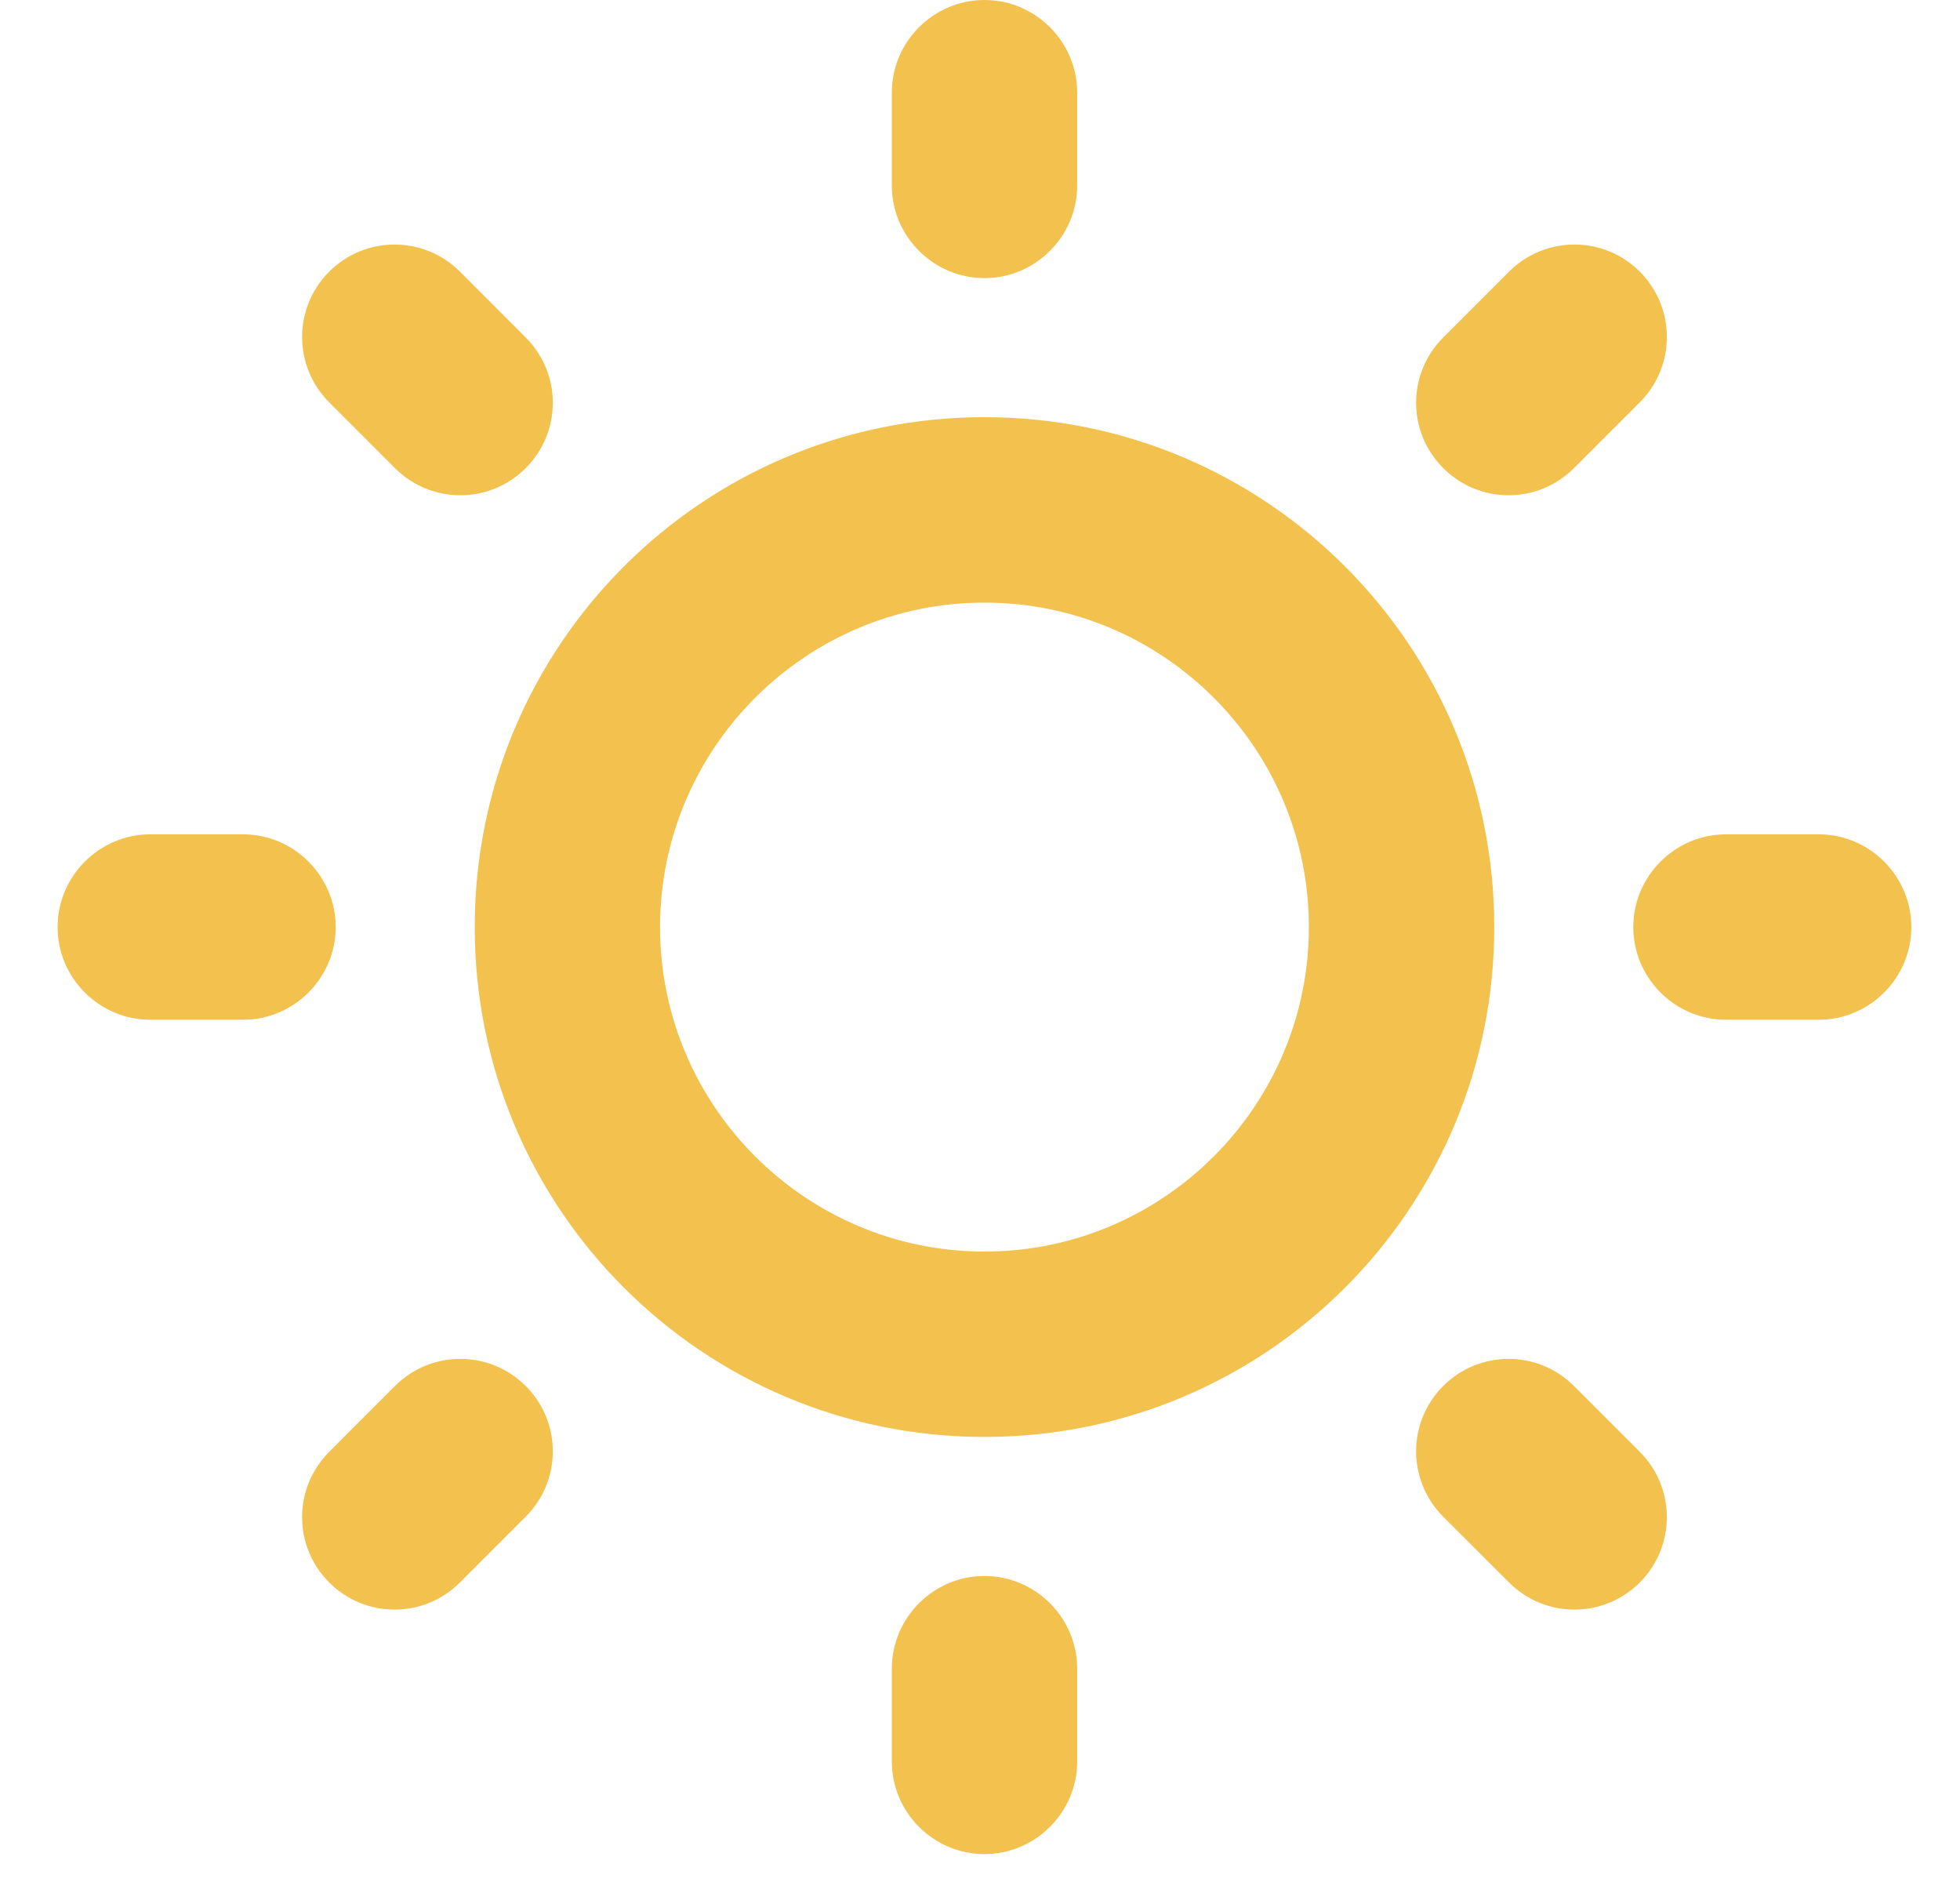 <svg width="29" height="28" viewBox="0 0 29 28" fill="none" xmlns="http://www.w3.org/2000/svg">
<path d="M14.566 5.34058e-05C15.32 5.34058e-05 15.938 0.617 15.938 1.371V2.743C15.938 3.497 15.32 4.114 14.566 4.114C13.812 4.114 13.195 3.497 13.195 2.743V1.371C13.195 0.617 13.812 5.34058e-05 14.566 5.34058e-05Z" fill="#F2C14E"/>
<path d="M14.566 23.313C15.32 23.313 15.938 23.93 15.938 24.685V26.056C15.938 26.81 15.32 27.427 14.566 27.427C13.812 27.427 13.195 26.81 13.195 26.056V24.685C13.195 23.93 13.812 23.313 14.566 23.313Z" fill="#F2C14E"/>
<path d="M26.909 15.085C27.663 15.085 28.28 14.468 28.28 13.714C28.28 12.96 27.663 12.342 26.909 12.342H25.537C24.783 12.342 24.166 12.96 24.166 13.714C24.166 14.468 24.783 15.085 25.537 15.085H26.909Z" fill="#F2C14E"/>
<path d="M4.967 13.714C4.967 14.468 4.349 15.085 3.595 15.085H2.224C1.47 15.085 0.852 14.468 0.852 13.714C0.852 12.96 1.47 12.342 2.224 12.342H3.595C4.349 12.342 4.967 12.96 4.967 13.714Z" fill="#F2C14E"/>
<path d="M21.354 22.436L22.328 23.409C22.863 23.944 23.727 23.944 24.262 23.409C24.796 22.874 24.796 22.011 24.262 21.476L23.288 20.502C22.753 19.968 21.889 19.968 21.354 20.502C20.819 21.037 20.819 21.901 21.354 22.436Z" fill="#F2C14E"/>
<path d="M7.778 6.925C7.243 7.46 6.379 7.46 5.844 6.925L4.871 5.952C4.336 5.417 4.336 4.553 4.871 4.018C5.406 3.484 6.27 3.484 6.805 4.018L7.778 4.992C8.313 5.527 8.313 6.39 7.778 6.925Z" fill="#F2C14E"/>
<path d="M4.871 21.476C4.336 22.011 4.336 22.874 4.871 23.409C5.406 23.944 6.27 23.944 6.805 23.409L7.778 22.436C8.313 21.901 8.313 21.037 7.778 20.502C7.243 19.968 6.379 19.968 5.844 20.502L4.871 21.476Z" fill="#F2C14E"/>
<path d="M21.354 6.925C20.819 6.39 20.819 5.527 21.354 4.992L22.328 4.018C22.863 3.484 23.727 3.484 24.262 4.018C24.796 4.553 24.796 5.417 24.262 5.952L23.288 6.925C22.753 7.46 21.889 7.46 21.354 6.925Z" fill="#F2C14E"/>
<path fill-rule="evenodd" clip-rule="evenodd" d="M14.566 6.171C10.397 6.171 7.024 9.545 7.024 13.714C7.024 17.883 10.397 21.256 14.566 21.256C18.735 21.256 22.109 17.883 22.109 13.714C22.109 9.545 18.735 6.171 14.566 6.171ZM9.766 13.714C9.766 11.067 11.919 8.914 14.566 8.914C17.213 8.914 19.366 11.067 19.366 13.714C19.366 16.36 17.213 18.514 14.566 18.514C11.919 18.514 9.766 16.36 9.766 13.714Z" fill="#F2C14E"/>
</svg>
